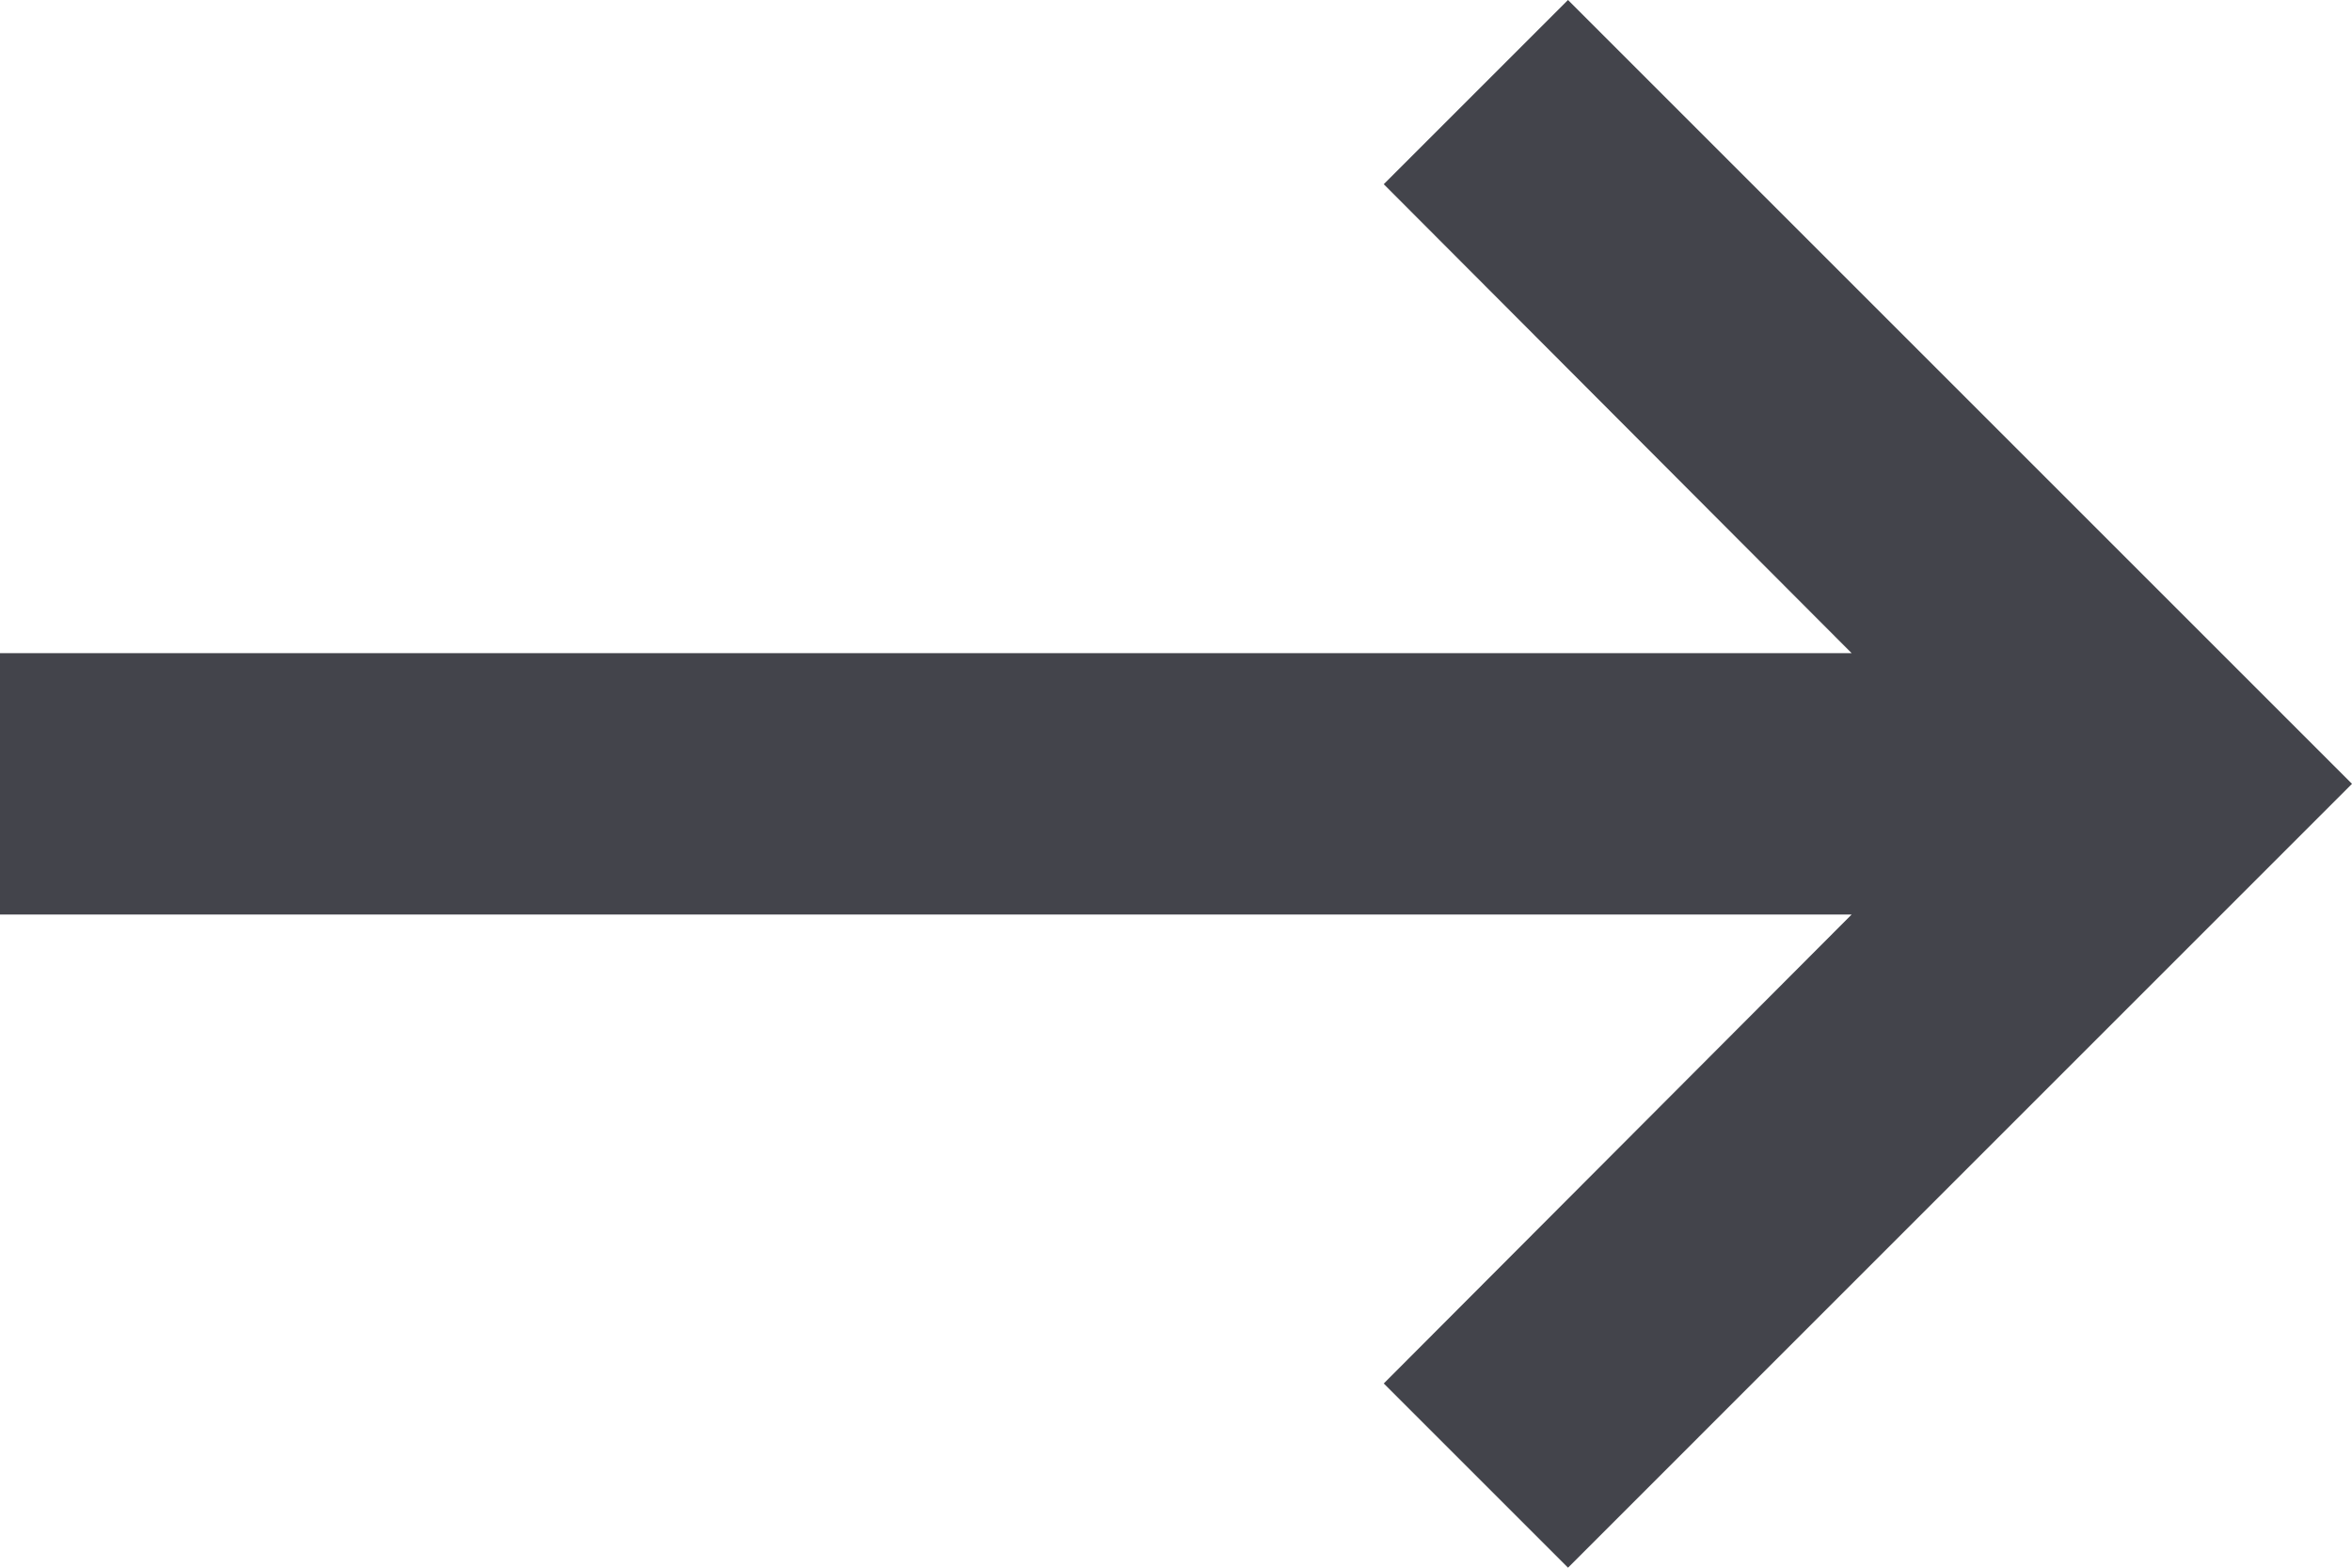 <svg width="12" height="8" viewBox="0 0 12 8" fill="none" xmlns="http://www.w3.org/2000/svg">
<path fill-rule="evenodd" clip-rule="evenodd" d="M0 3.333H9.447L7.06 0.94L8 0L12 4L8 8L7.06 7.06L9.447 4.667H0V3.333Z" fill="#43444B"/>
</svg>
